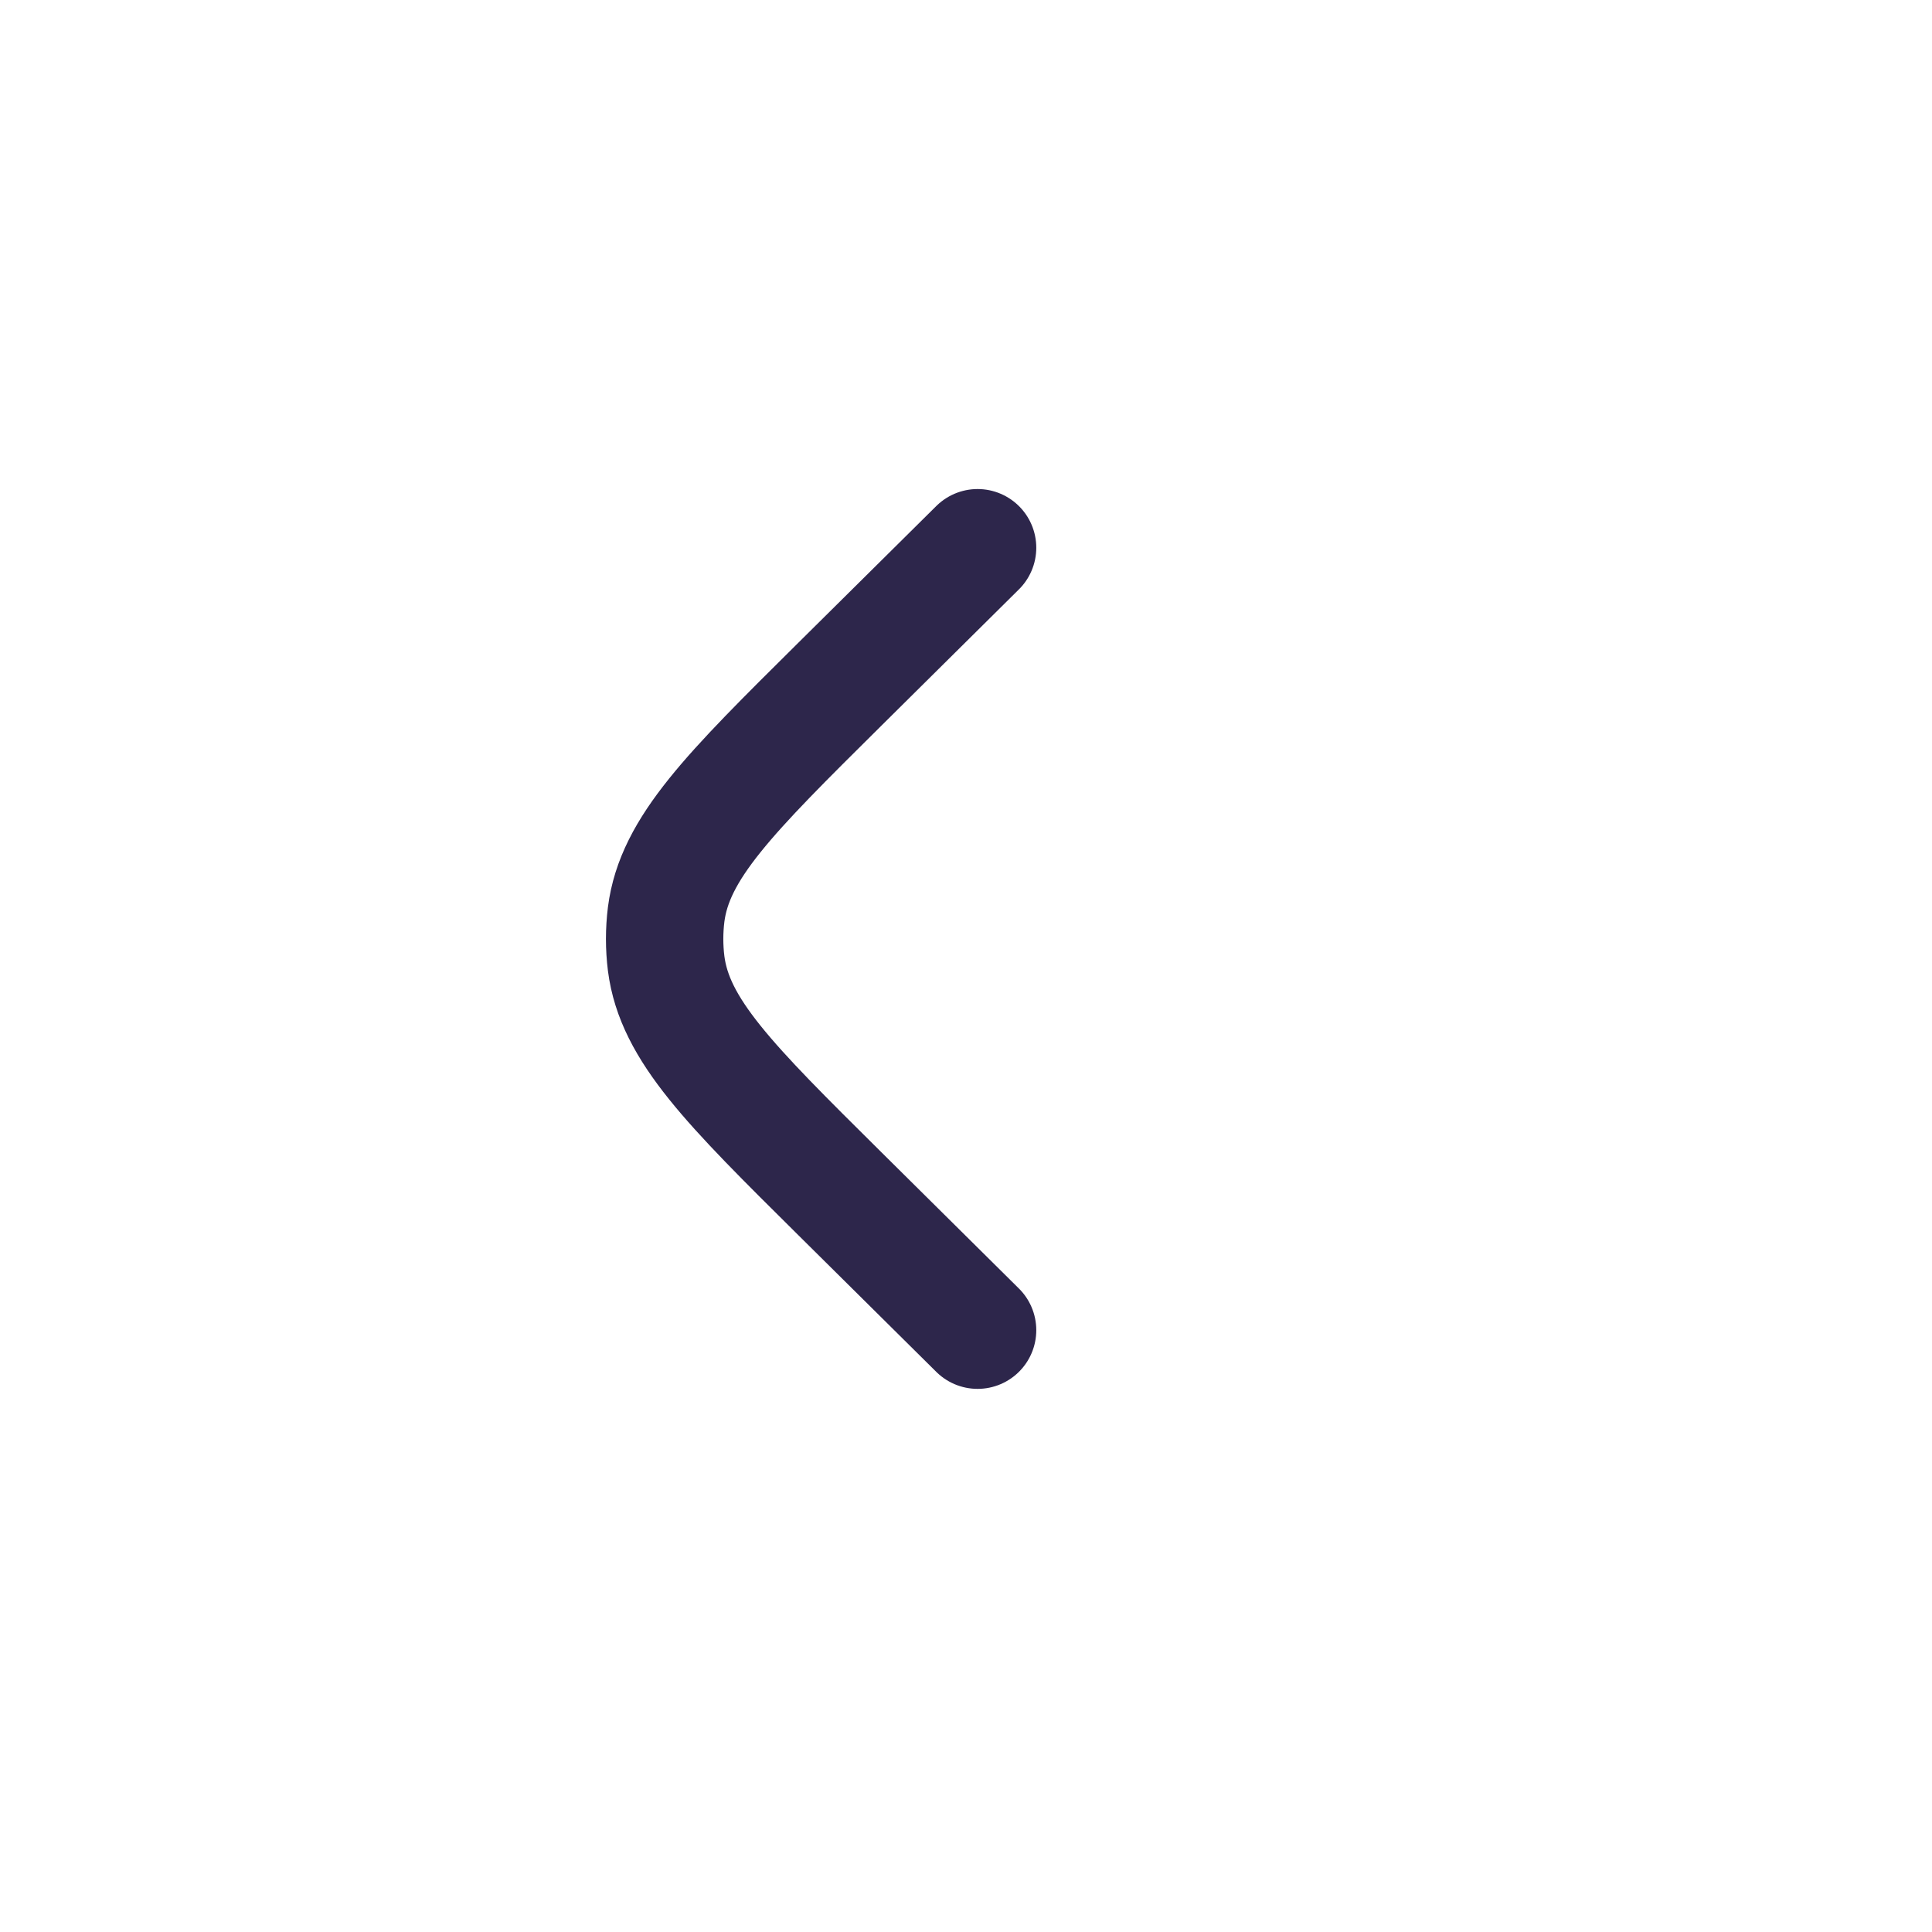 <svg width="20" height="20" viewBox="0 0 20 20" fill="none" xmlns="http://www.w3.org/2000/svg">
<path d="M10.12 13.77L8.692 12.355C7.553 11.226 6.984 10.662 6.896 9.974C6.875 9.805 6.875 9.635 6.896 9.466C6.984 8.778 7.553 8.214 8.692 7.085L10.12 5.67" stroke="#2D264B" stroke-width="1.215" stroke-linecap="round"/>
</svg>
